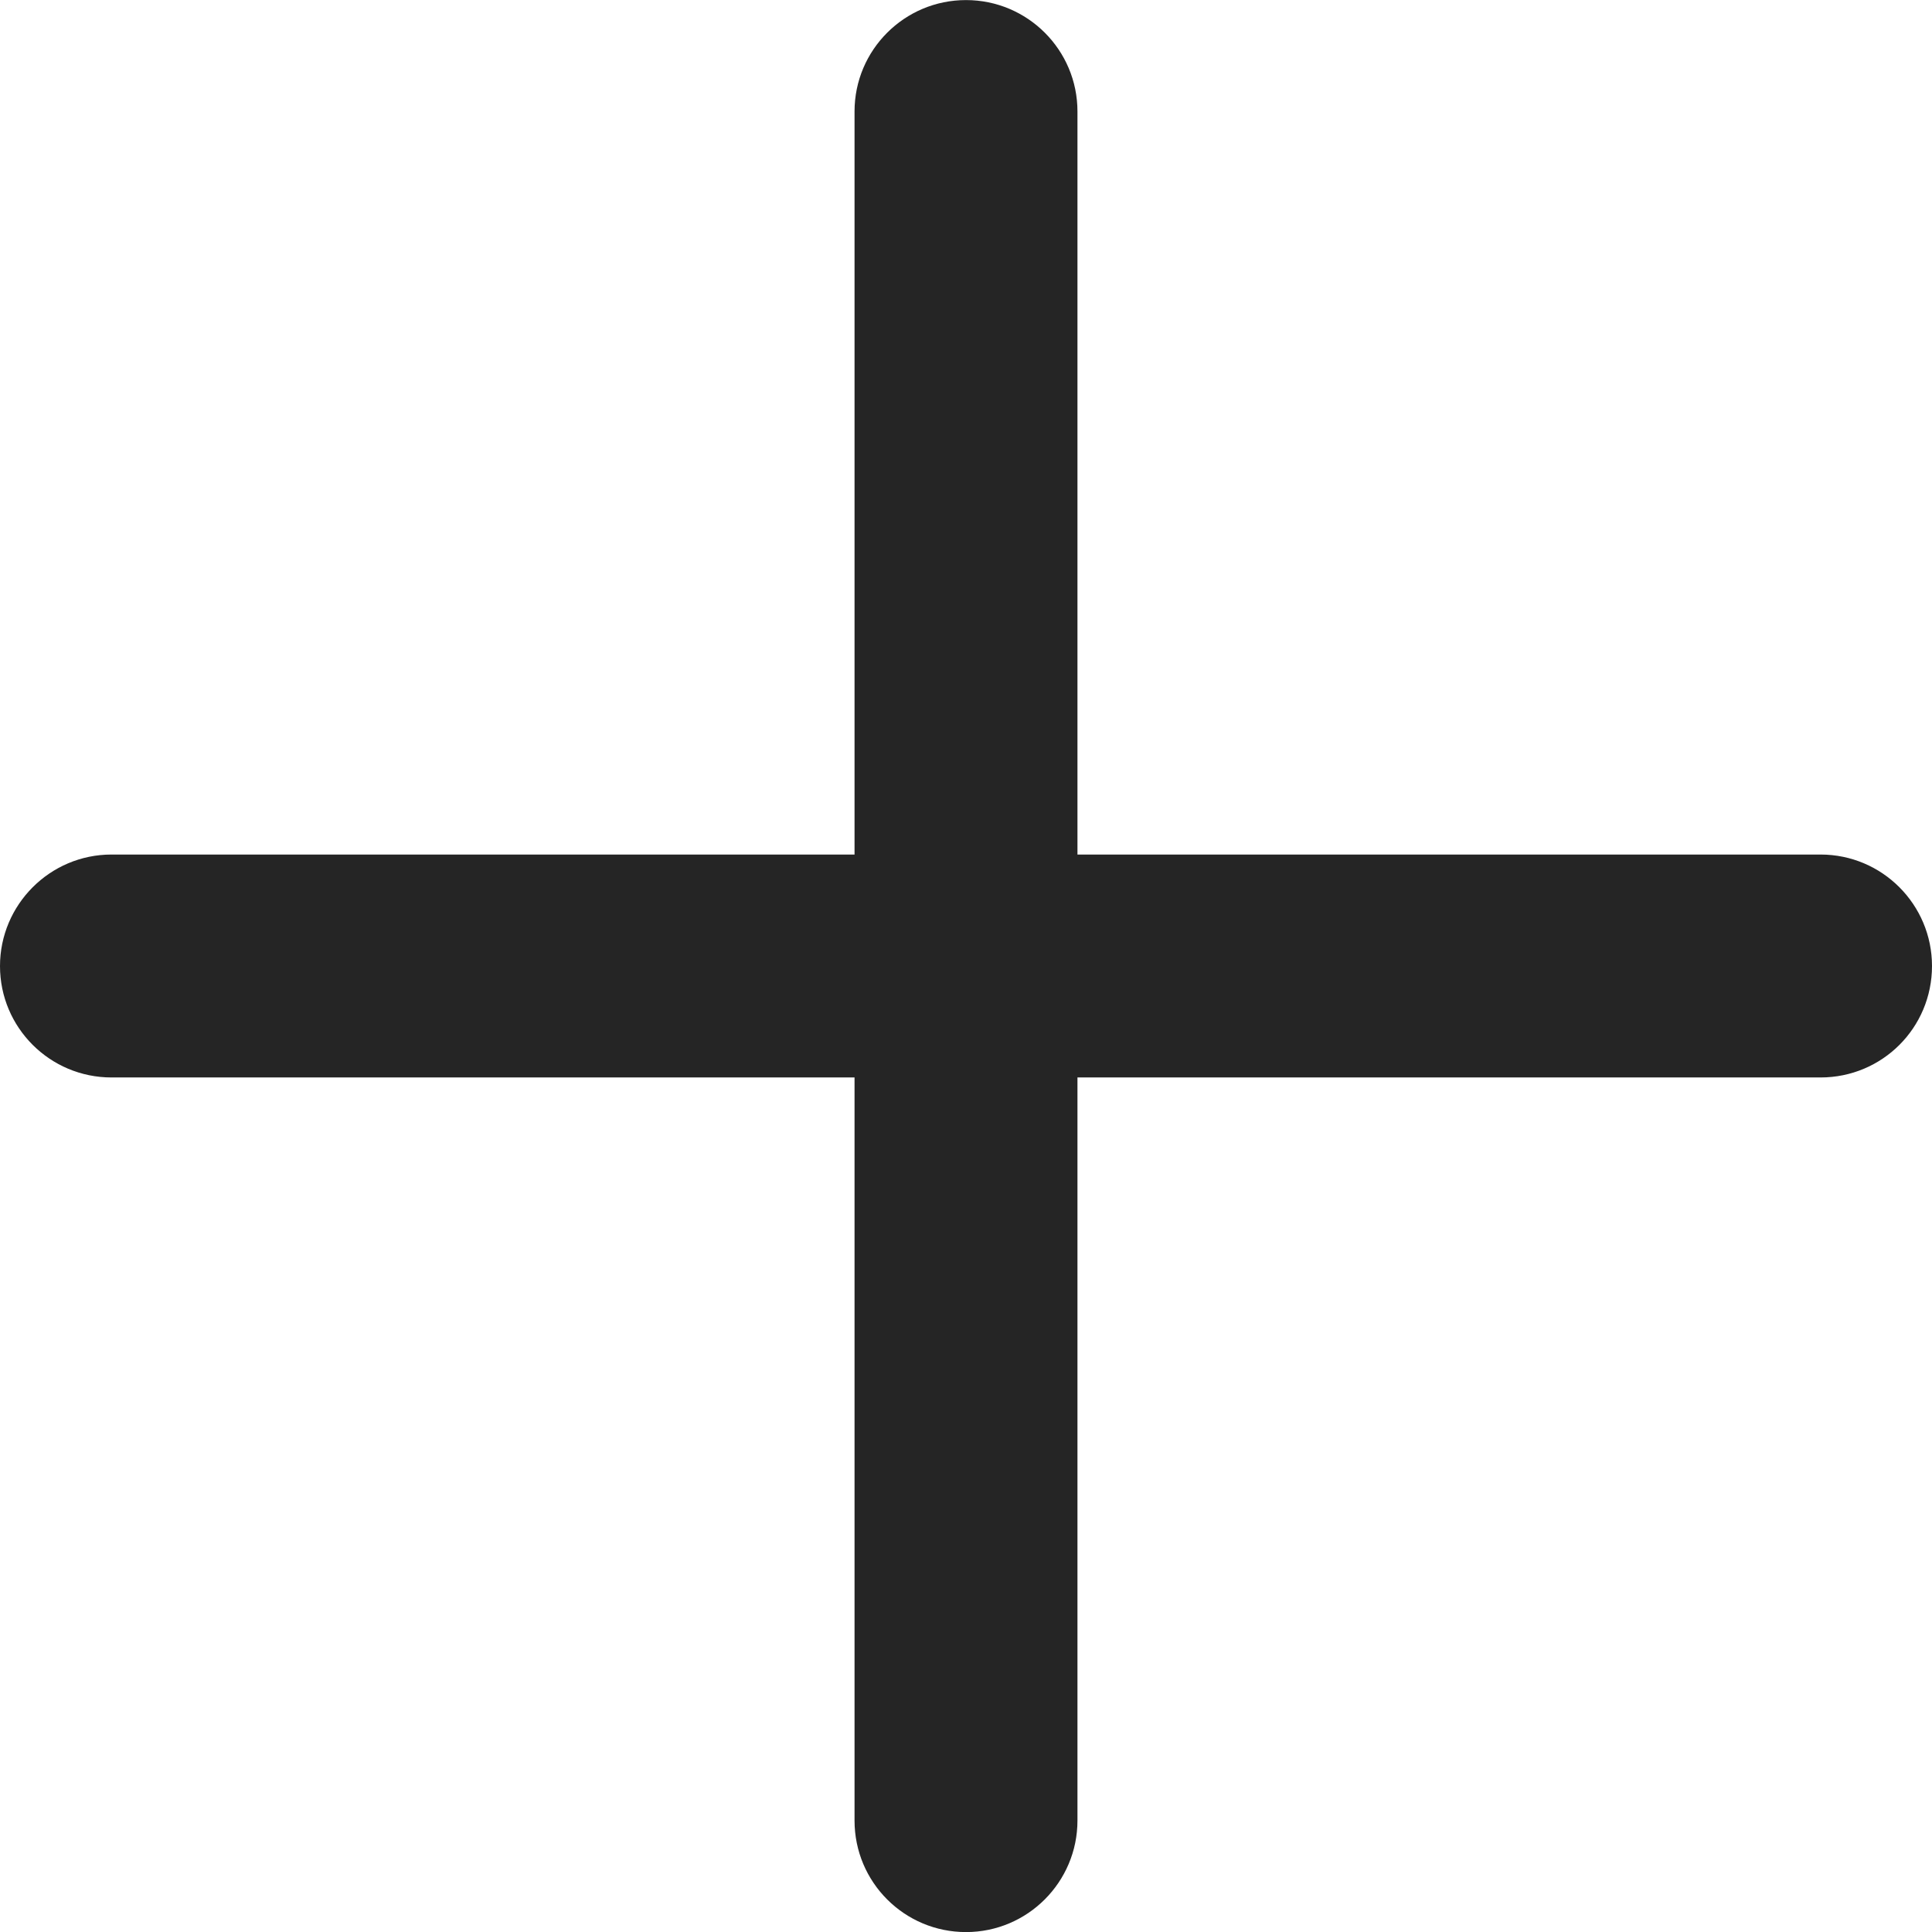 <svg width="26" height="26" viewBox="0 0 26 26" fill="none" xmlns="http://www.w3.org/2000/svg">
<path d="M26 13C26 13.831 25.331 14.5 24.5 14.5H14.5V24.5C14.5 25.328 13.828 26.001 13 26.001C12.172 26.001 11.5 25.331 11.5 24.5V14.5H1.5C0.672 14.5 0 13.829 0 13.001C0 12.175 0.672 11.5 1.5 11.5H11.5V1.5C11.5 0.672 12.172 0.001 13 0.001C13.828 0.001 14.5 0.672 14.5 1.5V11.5H24.5C25.331 11.5 26 12.175 26 13Z" fill="#252525"/>
</svg>
